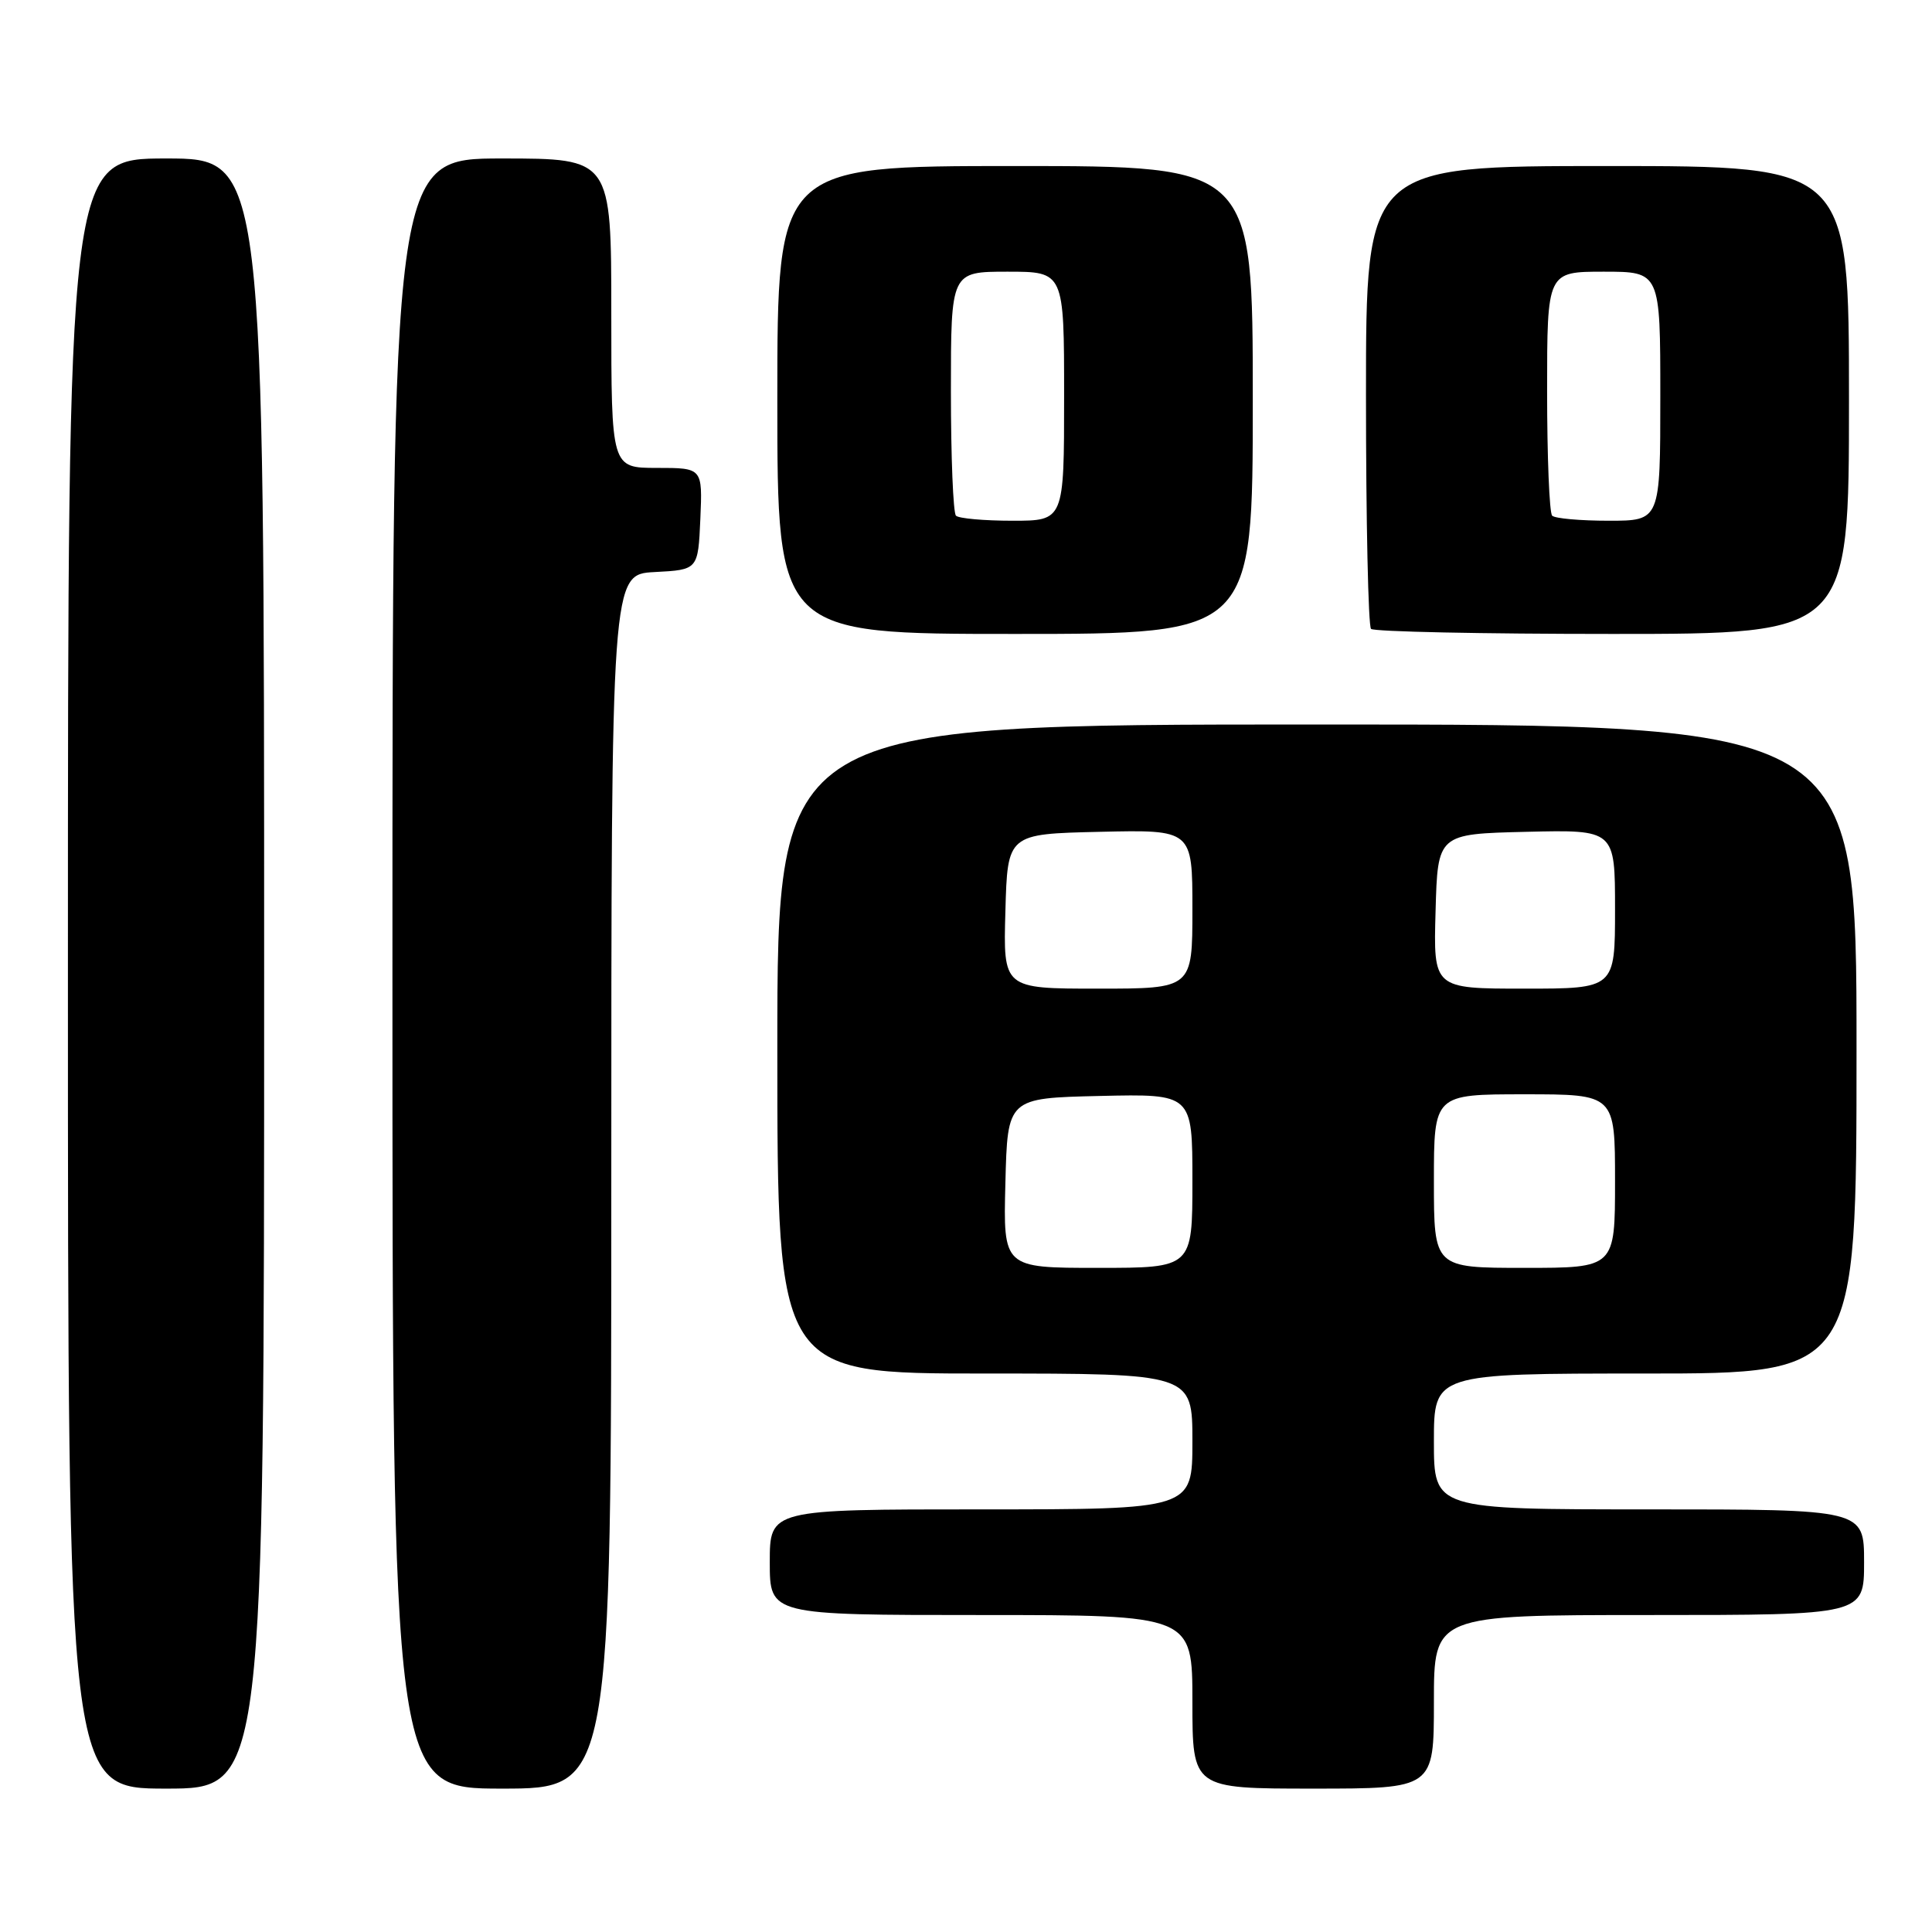 <?xml version="1.0" encoding="UTF-8" standalone="no"?>
<!DOCTYPE svg PUBLIC "-//W3C//DTD SVG 1.1//EN" "http://www.w3.org/Graphics/SVG/1.1/DTD/svg11.dtd" >
<svg xmlns="http://www.w3.org/2000/svg" xmlns:xlink="http://www.w3.org/1999/xlink" version="1.1" viewBox="0 0 256 256">
 <g >
 <path fill="currentColor"
d=" M 35.00 129.00 C 35.00 21.00 35.00 21.00 22.00 21.00 C 9.00 21.00 9.00 21.00 9.00 129.00 C 9.00 237.00 9.00 237.00 22.00 237.00 C 35.00 237.00 35.00 237.00 35.00 129.00 Z  M 81.00 156.55 C 81.00 76.10 81.00 76.10 86.75 75.80 C 92.50 75.50 92.50 75.50 92.80 68.75 C 93.09 62.00 93.09 62.00 87.05 62.00 C 81.00 62.00 81.00 62.00 81.00 41.50 C 81.00 21.00 81.00 21.00 66.50 21.00 C 52.00 21.00 52.00 21.00 52.00 129.00 C 52.00 237.00 52.00 237.00 66.50 237.00 C 81.00 237.00 81.00 237.00 81.00 156.55 Z  M 190.00 225.50 C 190.00 214.00 190.00 214.00 218.50 214.00 C 247.00 214.00 247.00 214.00 247.00 207.00 C 247.00 200.00 247.00 200.00 218.50 200.00 C 190.00 200.00 190.00 200.00 190.00 191.00 C 190.00 182.00 190.00 182.00 218.00 182.00 C 246.00 182.00 246.00 182.00 246.00 139.00 C 246.00 96.00 246.00 96.00 174.50 96.00 C 103.00 96.00 103.00 96.00 103.00 139.00 C 103.00 182.00 103.00 182.00 130.50 182.00 C 158.00 182.00 158.00 182.00 158.00 191.00 C 158.00 200.00 158.00 200.00 130.00 200.00 C 102.00 200.00 102.00 200.00 102.00 207.00 C 102.00 214.00 102.00 214.00 130.00 214.00 C 158.00 214.00 158.00 214.00 158.00 225.50 C 158.00 237.00 158.00 237.00 174.00 237.00 C 190.00 237.00 190.00 237.00 190.00 225.50 Z  M 166.00 53.00 C 166.00 22.00 166.00 22.00 134.50 22.00 C 103.00 22.00 103.00 22.00 103.00 53.00 C 103.00 84.00 103.00 84.00 134.50 84.00 C 166.00 84.00 166.00 84.00 166.00 53.00 Z  M 245.00 53.00 C 245.00 22.00 245.00 22.00 213.00 22.00 C 181.00 22.00 181.00 22.00 181.00 52.33 C 181.00 69.02 181.30 82.97 181.67 83.33 C 182.03 83.70 196.43 84.00 213.67 84.00 C 245.00 84.00 245.00 84.00 245.00 53.00 Z  M 133.22 156.75 C 133.50 145.50 133.50 145.50 145.75 145.22 C 158.00 144.94 158.00 144.94 158.00 156.47 C 158.00 168.00 158.00 168.00 145.47 168.00 C 132.93 168.00 132.93 168.00 133.22 156.75 Z  M 190.00 156.50 C 190.00 145.00 190.00 145.00 202.00 145.00 C 214.00 145.00 214.00 145.00 214.00 156.50 C 214.00 168.00 214.00 168.00 202.00 168.00 C 190.00 168.00 190.00 168.00 190.00 156.50 Z  M 133.22 120.75 C 133.50 110.50 133.50 110.50 145.75 110.22 C 158.00 109.94 158.00 109.94 158.00 120.47 C 158.00 131.00 158.00 131.00 145.47 131.00 C 132.93 131.00 132.93 131.00 133.22 120.75 Z  M 190.22 120.75 C 190.50 110.50 190.50 110.50 202.25 110.22 C 214.00 109.94 214.00 109.94 214.00 120.47 C 214.00 131.00 214.00 131.00 201.97 131.00 C 189.93 131.00 189.93 131.00 190.22 120.75 Z  M 126.67 68.33 C 126.30 67.97 126.00 60.54 126.00 51.83 C 126.00 36.00 126.00 36.00 133.50 36.00 C 141.00 36.00 141.00 36.00 141.00 52.50 C 141.00 69.00 141.00 69.00 134.17 69.00 C 130.41 69.00 127.03 68.70 126.67 68.33 Z  M 205.67 68.33 C 205.30 67.97 205.00 60.54 205.00 51.83 C 205.00 36.00 205.00 36.00 212.50 36.00 C 220.00 36.00 220.00 36.00 220.00 52.50 C 220.00 69.00 220.00 69.00 213.17 69.00 C 209.41 69.00 206.03 68.70 205.67 68.33 Z "/>
</g>
</svg>